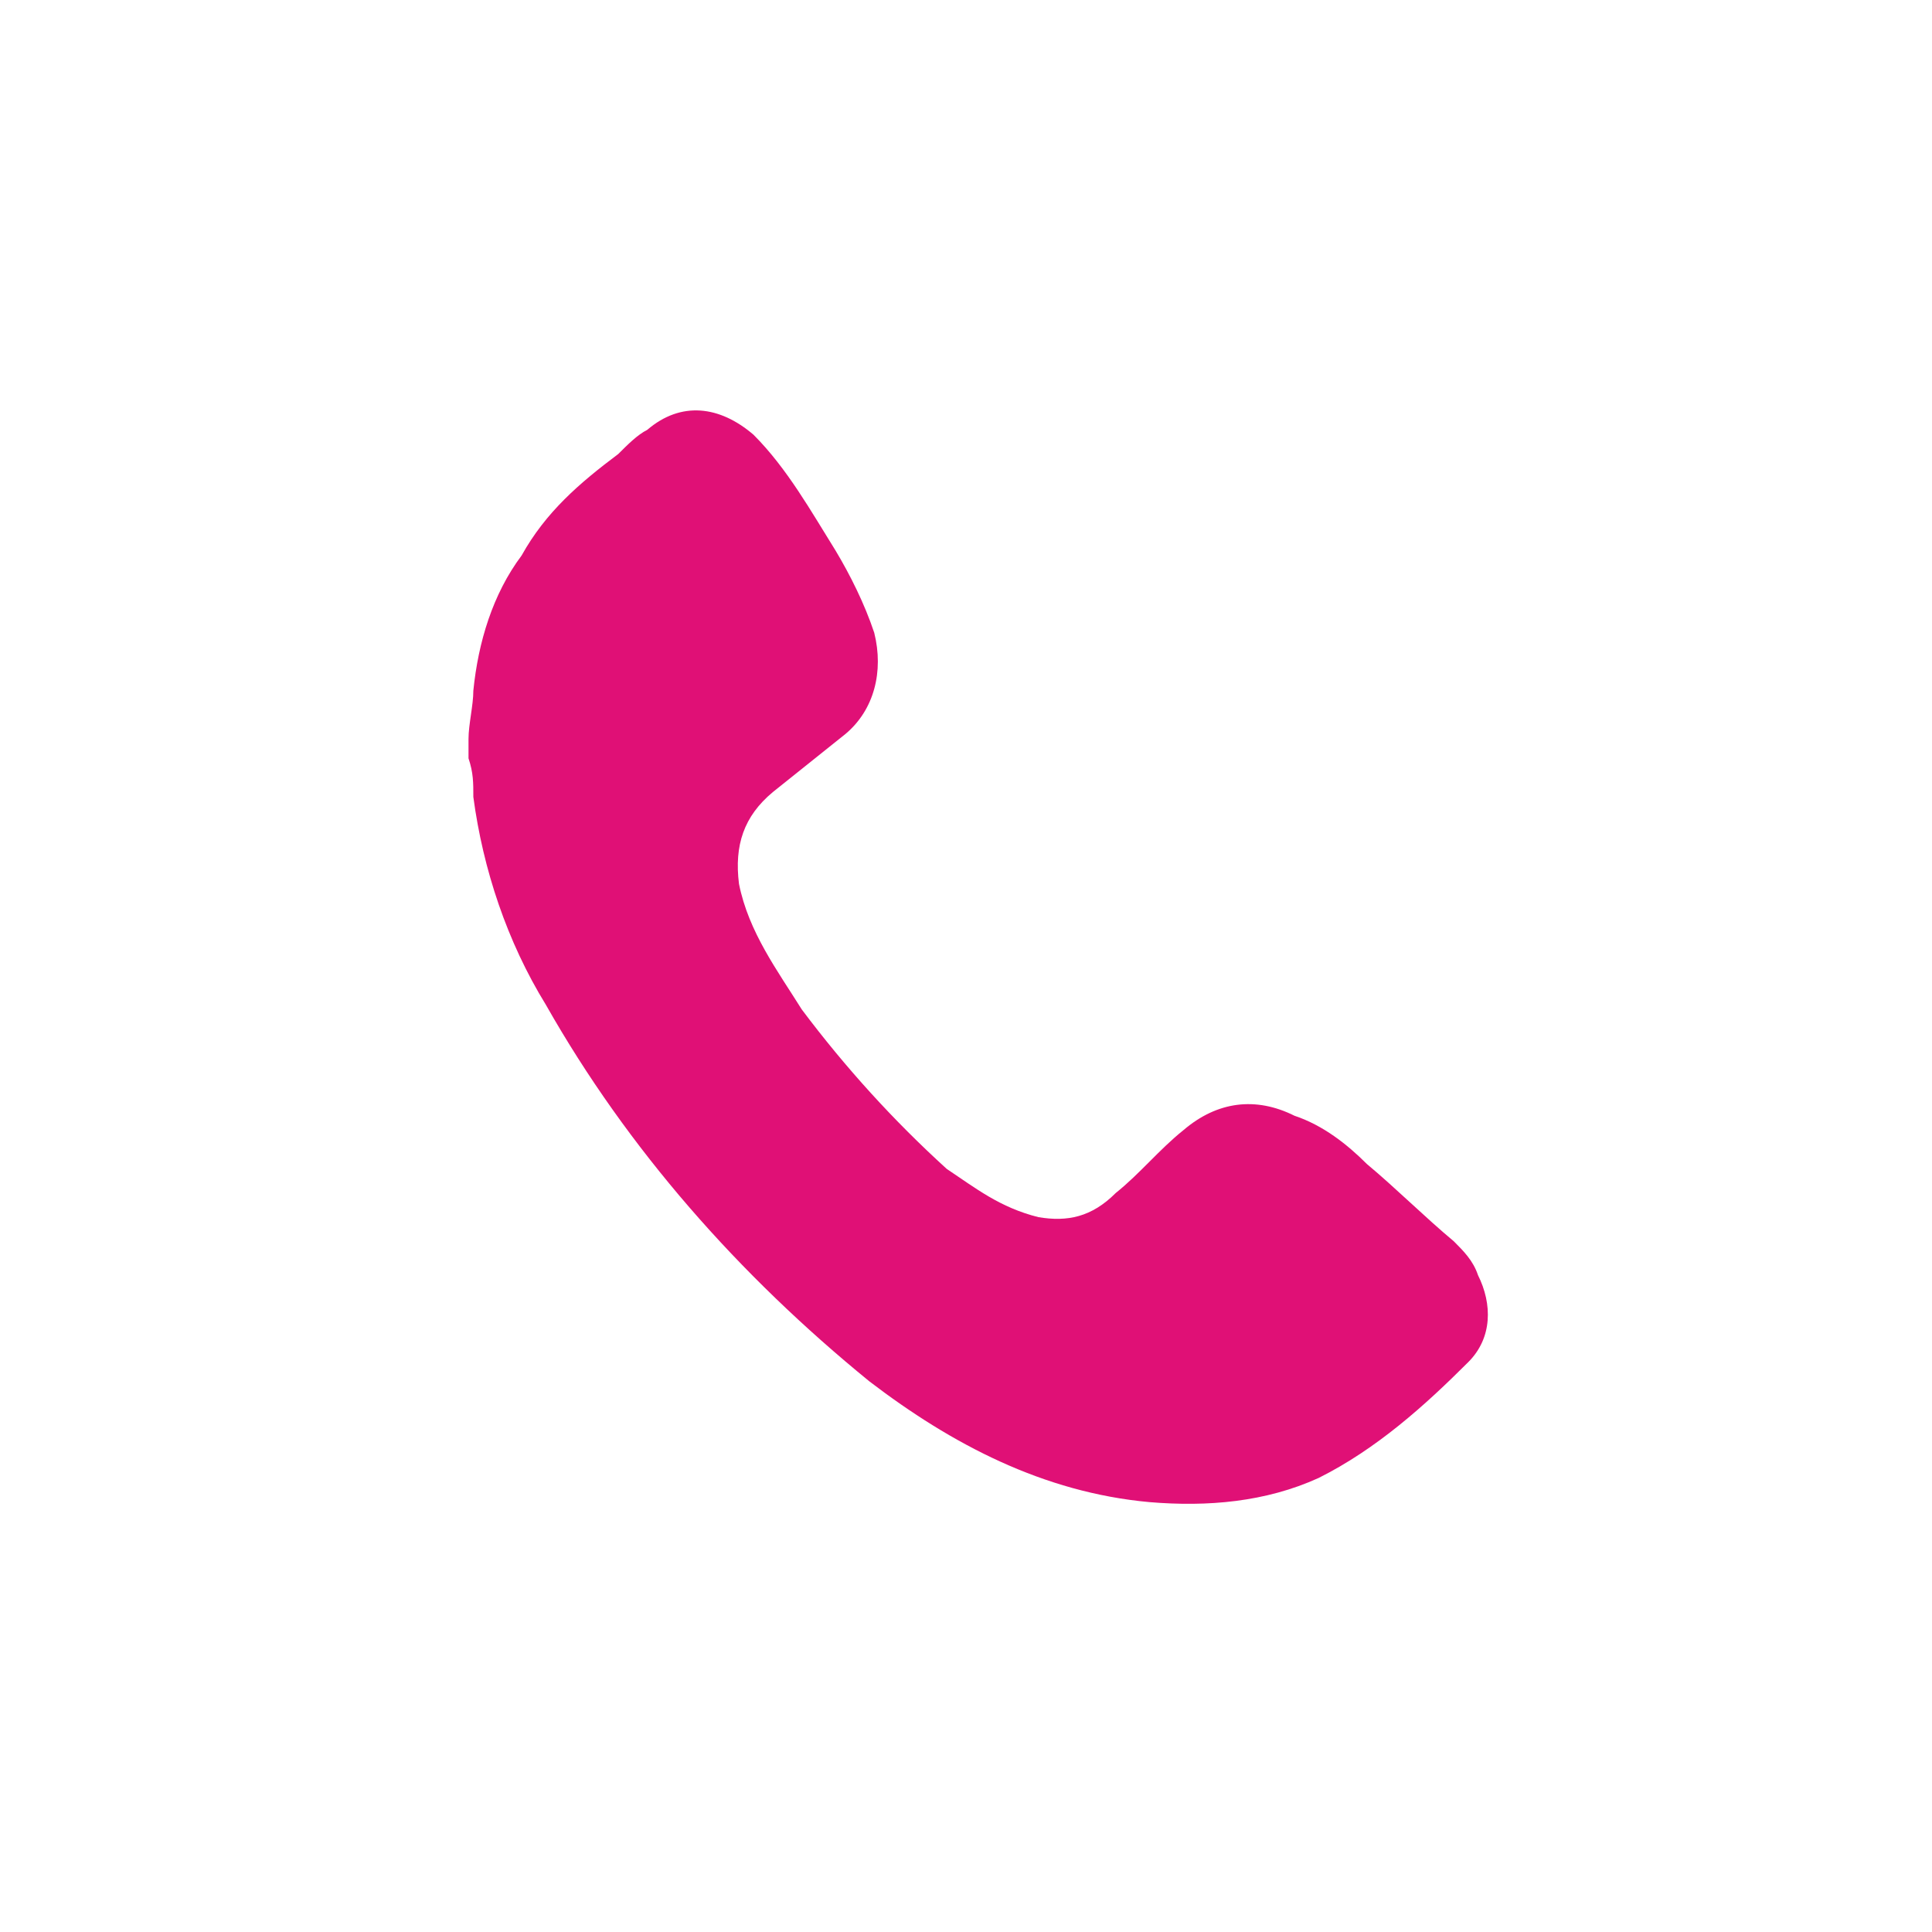 <?xml version="1.0" encoding="utf-8"?>
<!-- Generator: Adobe Illustrator 19.2.0, SVG Export Plug-In . SVG Version: 6.00 Build 0)  -->
<svg version="1.1" id="Layer_1" xmlns="http://www.w3.org/2000/svg" xmlns:xlink="http://www.w3.org/1999/xlink" x="0px" y="0px"
	 viewBox="0 0 40 40" style="enable-background:new 0 0 40 40;" xml:space="preserve">
<style type="text/css">
	.st0{fill:#E01076;}
</style>
<path class="st0" d="M9.7,15.3c0-0.3,0.1-0.7,0.1-1c0.1-1,0.4-2,1-2.8c0.5-0.9,1.2-1.5,2-2.1C13,9.2,13.2,9,13.4,8.9
	c0.7-0.6,1.5-0.5,2.2,0.1c0.7,0.7,1.2,1.6,1.7,2.4c0.3,0.5,0.6,1.1,0.8,1.7c0.2,0.8,0,1.6-0.6,2.1c-0.5,0.4-1,0.8-1.5,1.2
	c-0.6,0.5-0.8,1.1-0.7,1.9c0.2,1,0.8,1.8,1.3,2.6c0.9,1.2,1.9,2.3,3,3.3c0.6,0.4,1.1,0.8,1.9,1c0.6,0.1,1.1,0,1.6-0.5
	c0.5-0.4,0.9-0.9,1.4-1.3c0.7-0.6,1.5-0.7,2.3-0.3c0.6,0.2,1.1,0.6,1.5,1c0.6,0.5,1.2,1.1,1.8,1.6c0.2,0.2,0.4,0.4,0.5,0.7
	c0.3,0.6,0.3,1.3-0.2,1.8c-0.9,0.9-1.9,1.8-3.1,2.4c-1.1,0.5-2.3,0.6-3.5,0.5c-2.2-0.2-4.1-1.2-5.8-2.5c-2.7-2.2-5-4.8-6.7-7.8
	c-0.8-1.3-1.3-2.8-1.5-4.3c0-0.3,0-0.5-0.1-0.8C9.7,15.6,9.7,15.5,9.7,15.3L9.7,15.3z"/>
</svg>
